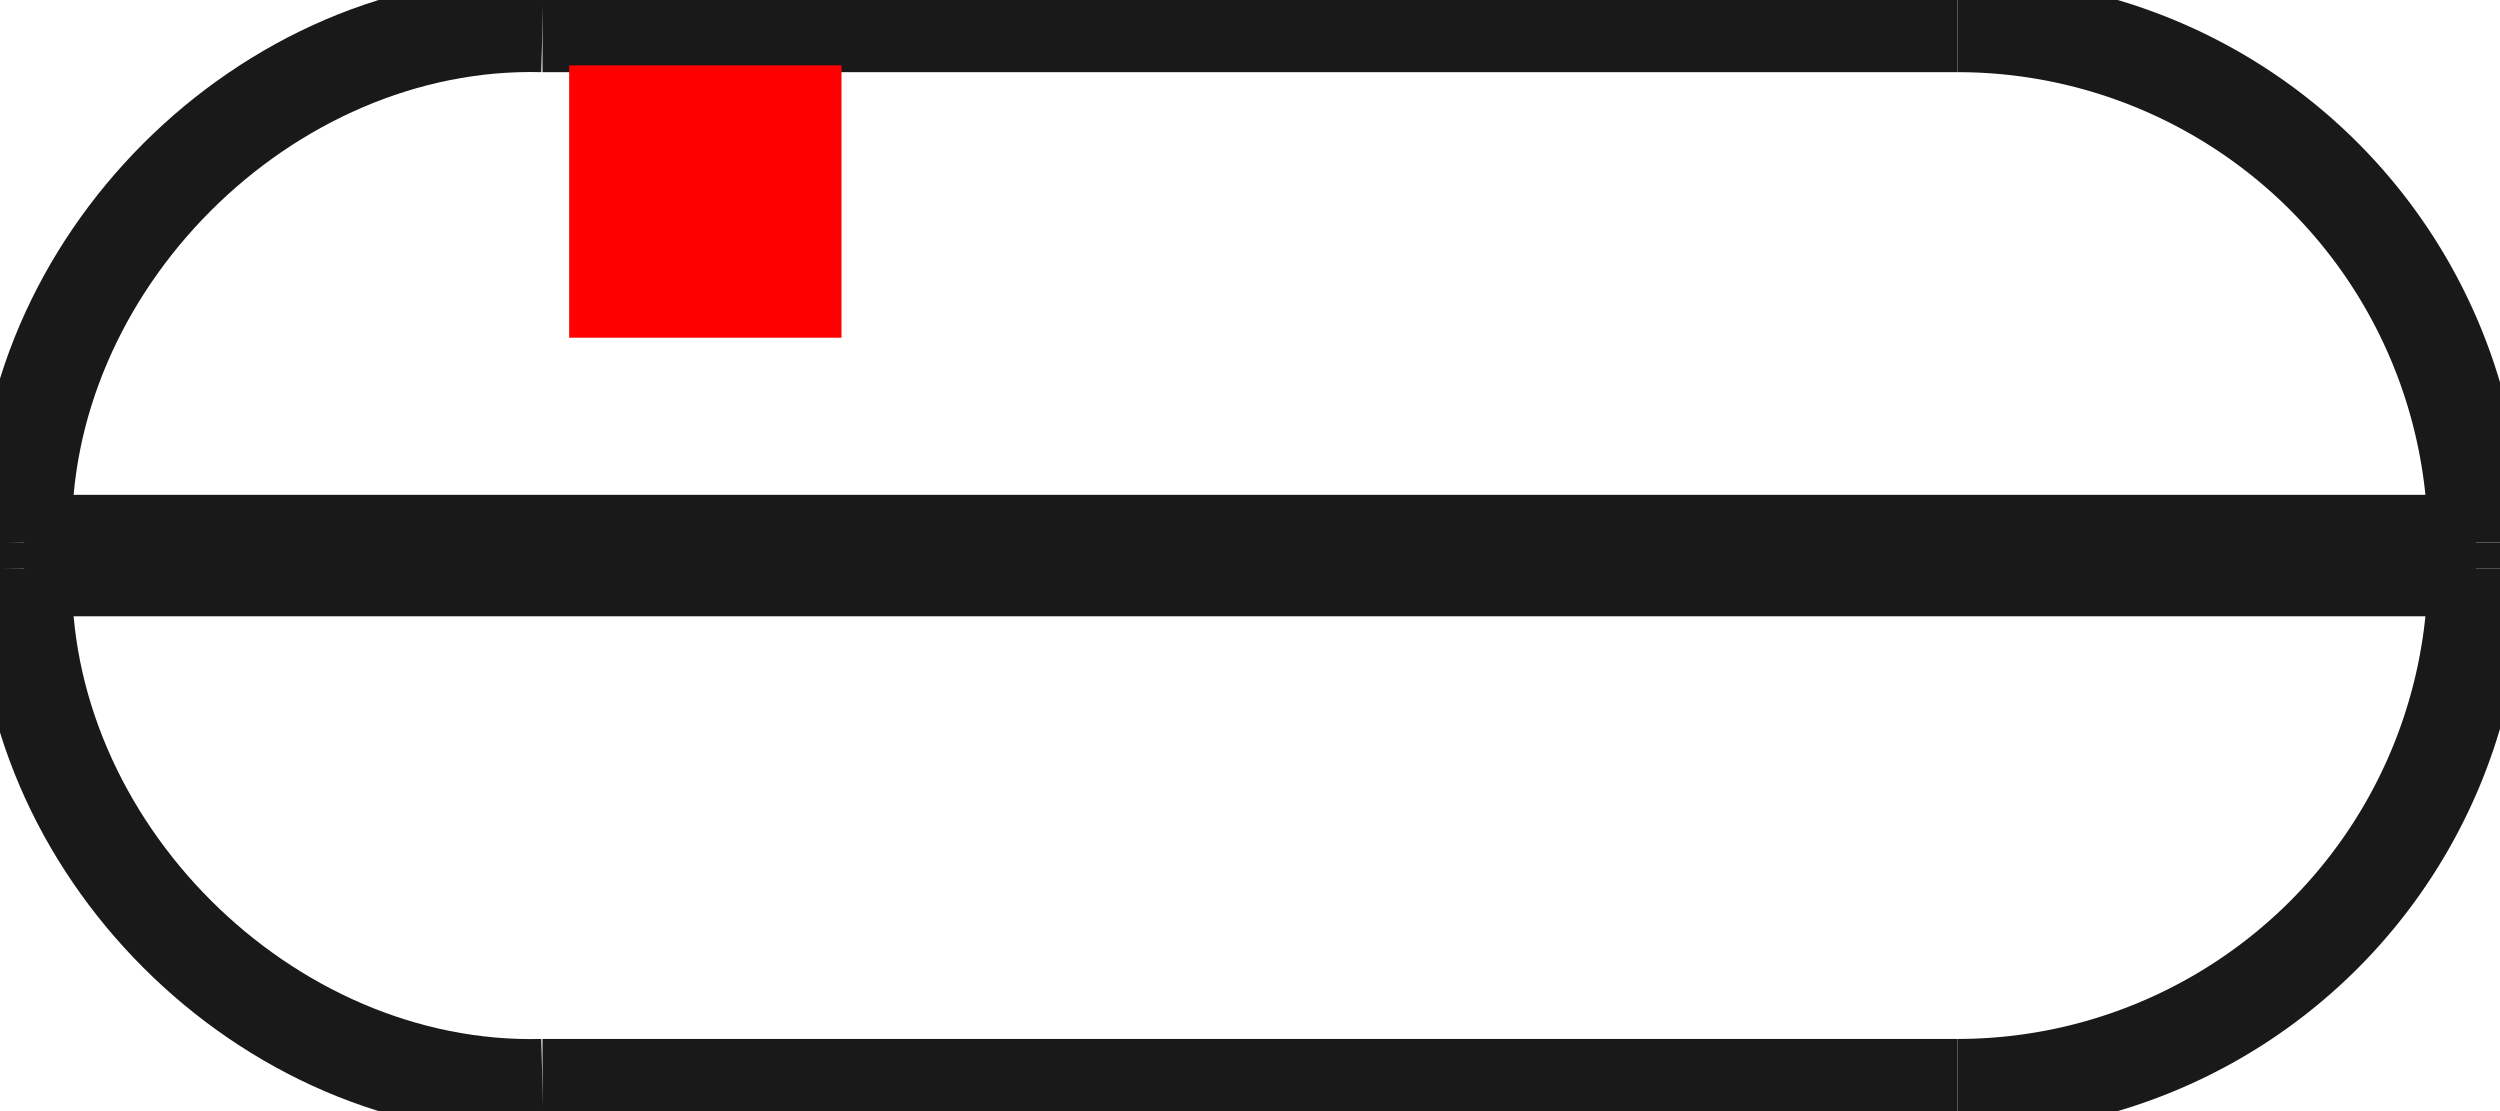 <?xml version="1.0"?>
<!DOCTYPE svg PUBLIC "-//W3C//DTD SVG 1.1//EN" "http://www.w3.org/Graphics/SVG/1.1/DTD/svg11.dtd">
<svg width="9.18mm" height="4.08mm" viewBox="0 0 9.18 4.08" xmlns="http://www.w3.org/2000/svg" version="1.1">
<g id="Shape2DView" transform="translate(2.09,1.24) scale(1,-1)">
<path id="Shape2DView_nwe0000"  d="M 7.0 -0.752 L 7.0 -0.848 " stroke="#191919" stroke-width="0.35 px" style="stroke-width:0.35;stroke-miterlimit:4;stroke-dasharray:none;fill:none;fill-opacity:1;fill-rule: evenodd"/>
<path id="Shape2DView_nwe0001"  d="M 7.0 -0.752 A 1.902 1.902 0 0 1 5.098 1.15" stroke="#191919" stroke-width="0.35 px" style="stroke-width:0.35;stroke-miterlimit:4;stroke-dasharray:none;fill:none;fill-opacity:1;fill-rule: evenodd"/>
<path id="Shape2DView_nwe0002"  d="M 5.098 1.15 L 5.032 1.15 L 4.84 1.15 L 4.531 1.15 L 4.12 1.15 L 3.627 1.15 L 3.078 1.15 L 2.5 1.15 L 1.922 1.15 L 1.373 1.15 L 0.88 1.15 L 0.469 1.15 L 0.16 1.15 L -0.032 1.15 L -0.098 1.15 " stroke="#191919" stroke-width="0.35 px" style="stroke-width:0.35;stroke-miterlimit:4;stroke-dasharray:none;fill:none;fill-opacity:1;fill-rule: evenodd"/>
<path id="Shape2DView_nwe0003"  d="M 7.0 -0.848 A 1.902 1.902 0 0 0 5.098 -2.75" stroke="#191919" stroke-width="0.35 px" style="stroke-width:0.35;stroke-miterlimit:4;stroke-dasharray:none;fill:none;fill-opacity:1;fill-rule: evenodd"/>
<path id="Shape2DView_nwe0004"  d="M 5.098 -2.75 L 5.032 -2.75 L 4.84 -2.75 L 4.531 -2.75 L 4.12 -2.75 L 3.627 -2.75 L 3.078 -2.75 L 2.5 -2.75 L 1.922 -2.75 L 1.373 -2.75 L 0.88 -2.75 L 0.469 -2.75 L 0.16 -2.75 L -0.032 -2.75 L -0.098 -2.75 " stroke="#191919" stroke-width="0.35 px" style="stroke-width:0.35;stroke-miterlimit:4;stroke-dasharray:none;fill:none;fill-opacity:1;fill-rule: evenodd"/>
<path id="Shape2DView_nwe0005"  d="M 7.0 -0.752 L 6.887 -0.752 L 6.554 -0.752 L 6.018 -0.752 L 5.306 -0.752 L 4.452 -0.752 L 3.501 -0.752 L 2.5 -0.752 L 1.499 -0.752 L 0.548 -0.752 L -0.306 -0.752 L -1.018 -0.752 L -1.554 -0.752 L -1.887 -0.752 L -2.0 -0.752 " stroke="#191919" stroke-width="0.35 px" style="stroke-width:0.35;stroke-miterlimit:4;stroke-dasharray:none;fill:none;fill-opacity:1;fill-rule: evenodd"/>
<path id="Shape2DView_nwe0006"  d="M 7.0 -0.848 L 6.887 -0.848 L 6.554 -0.848 L 6.018 -0.848 L 5.306 -0.848 L 4.452 -0.848 L 3.501 -0.848 L 2.5 -0.848 L 1.499 -0.848 L 0.548 -0.848 L -0.306 -0.848 L -1.018 -0.848 L -1.554 -0.848 L -1.887 -0.848 L -2.0 -0.848 " stroke="#191919" stroke-width="0.35 px" style="stroke-width:0.35;stroke-miterlimit:4;stroke-dasharray:none;fill:none;fill-opacity:1;fill-rule: evenodd"/>
<path id="Shape2DView_nwe0007"  d="M -2.0 -0.848 L -2.0 -0.752 " stroke="#191919" stroke-width="0.35 px" style="stroke-width:0.35;stroke-miterlimit:4;stroke-dasharray:none;fill:none;fill-opacity:1;fill-rule: evenodd"/>
<path id="Shape2DView_nwe0008"  d="M -2.0 -0.752 C -2.026 0.264 -1.114 1.176 -0.098 1.15 " stroke="#191919" stroke-width="0.35 px" style="stroke-width:0.35;stroke-miterlimit:4;stroke-dasharray:none;fill:none;fill-opacity:1;fill-rule: evenodd"/>
<path id="Shape2DView_nwe0009"  d="M -2.0 -0.848 C -2.026 -1.864 -1.114 -2.776 -0.098 -2.75 " stroke="#191919" stroke-width="0.35 px" style="stroke-width:0.35;stroke-miterlimit:4;stroke-dasharray:none;fill:none;fill-opacity:1;fill-rule: evenodd"/>
<title>b'Shape2DView'</title>
</g>
<g id="Rectangle" transform="translate(2.09,1.24) scale(1,-1)">
<rect fill="#ff0000" id="origin" width="1" height="1" x="0" y="0" />
<title>b'Rectangle'</title>
</g>
</svg>